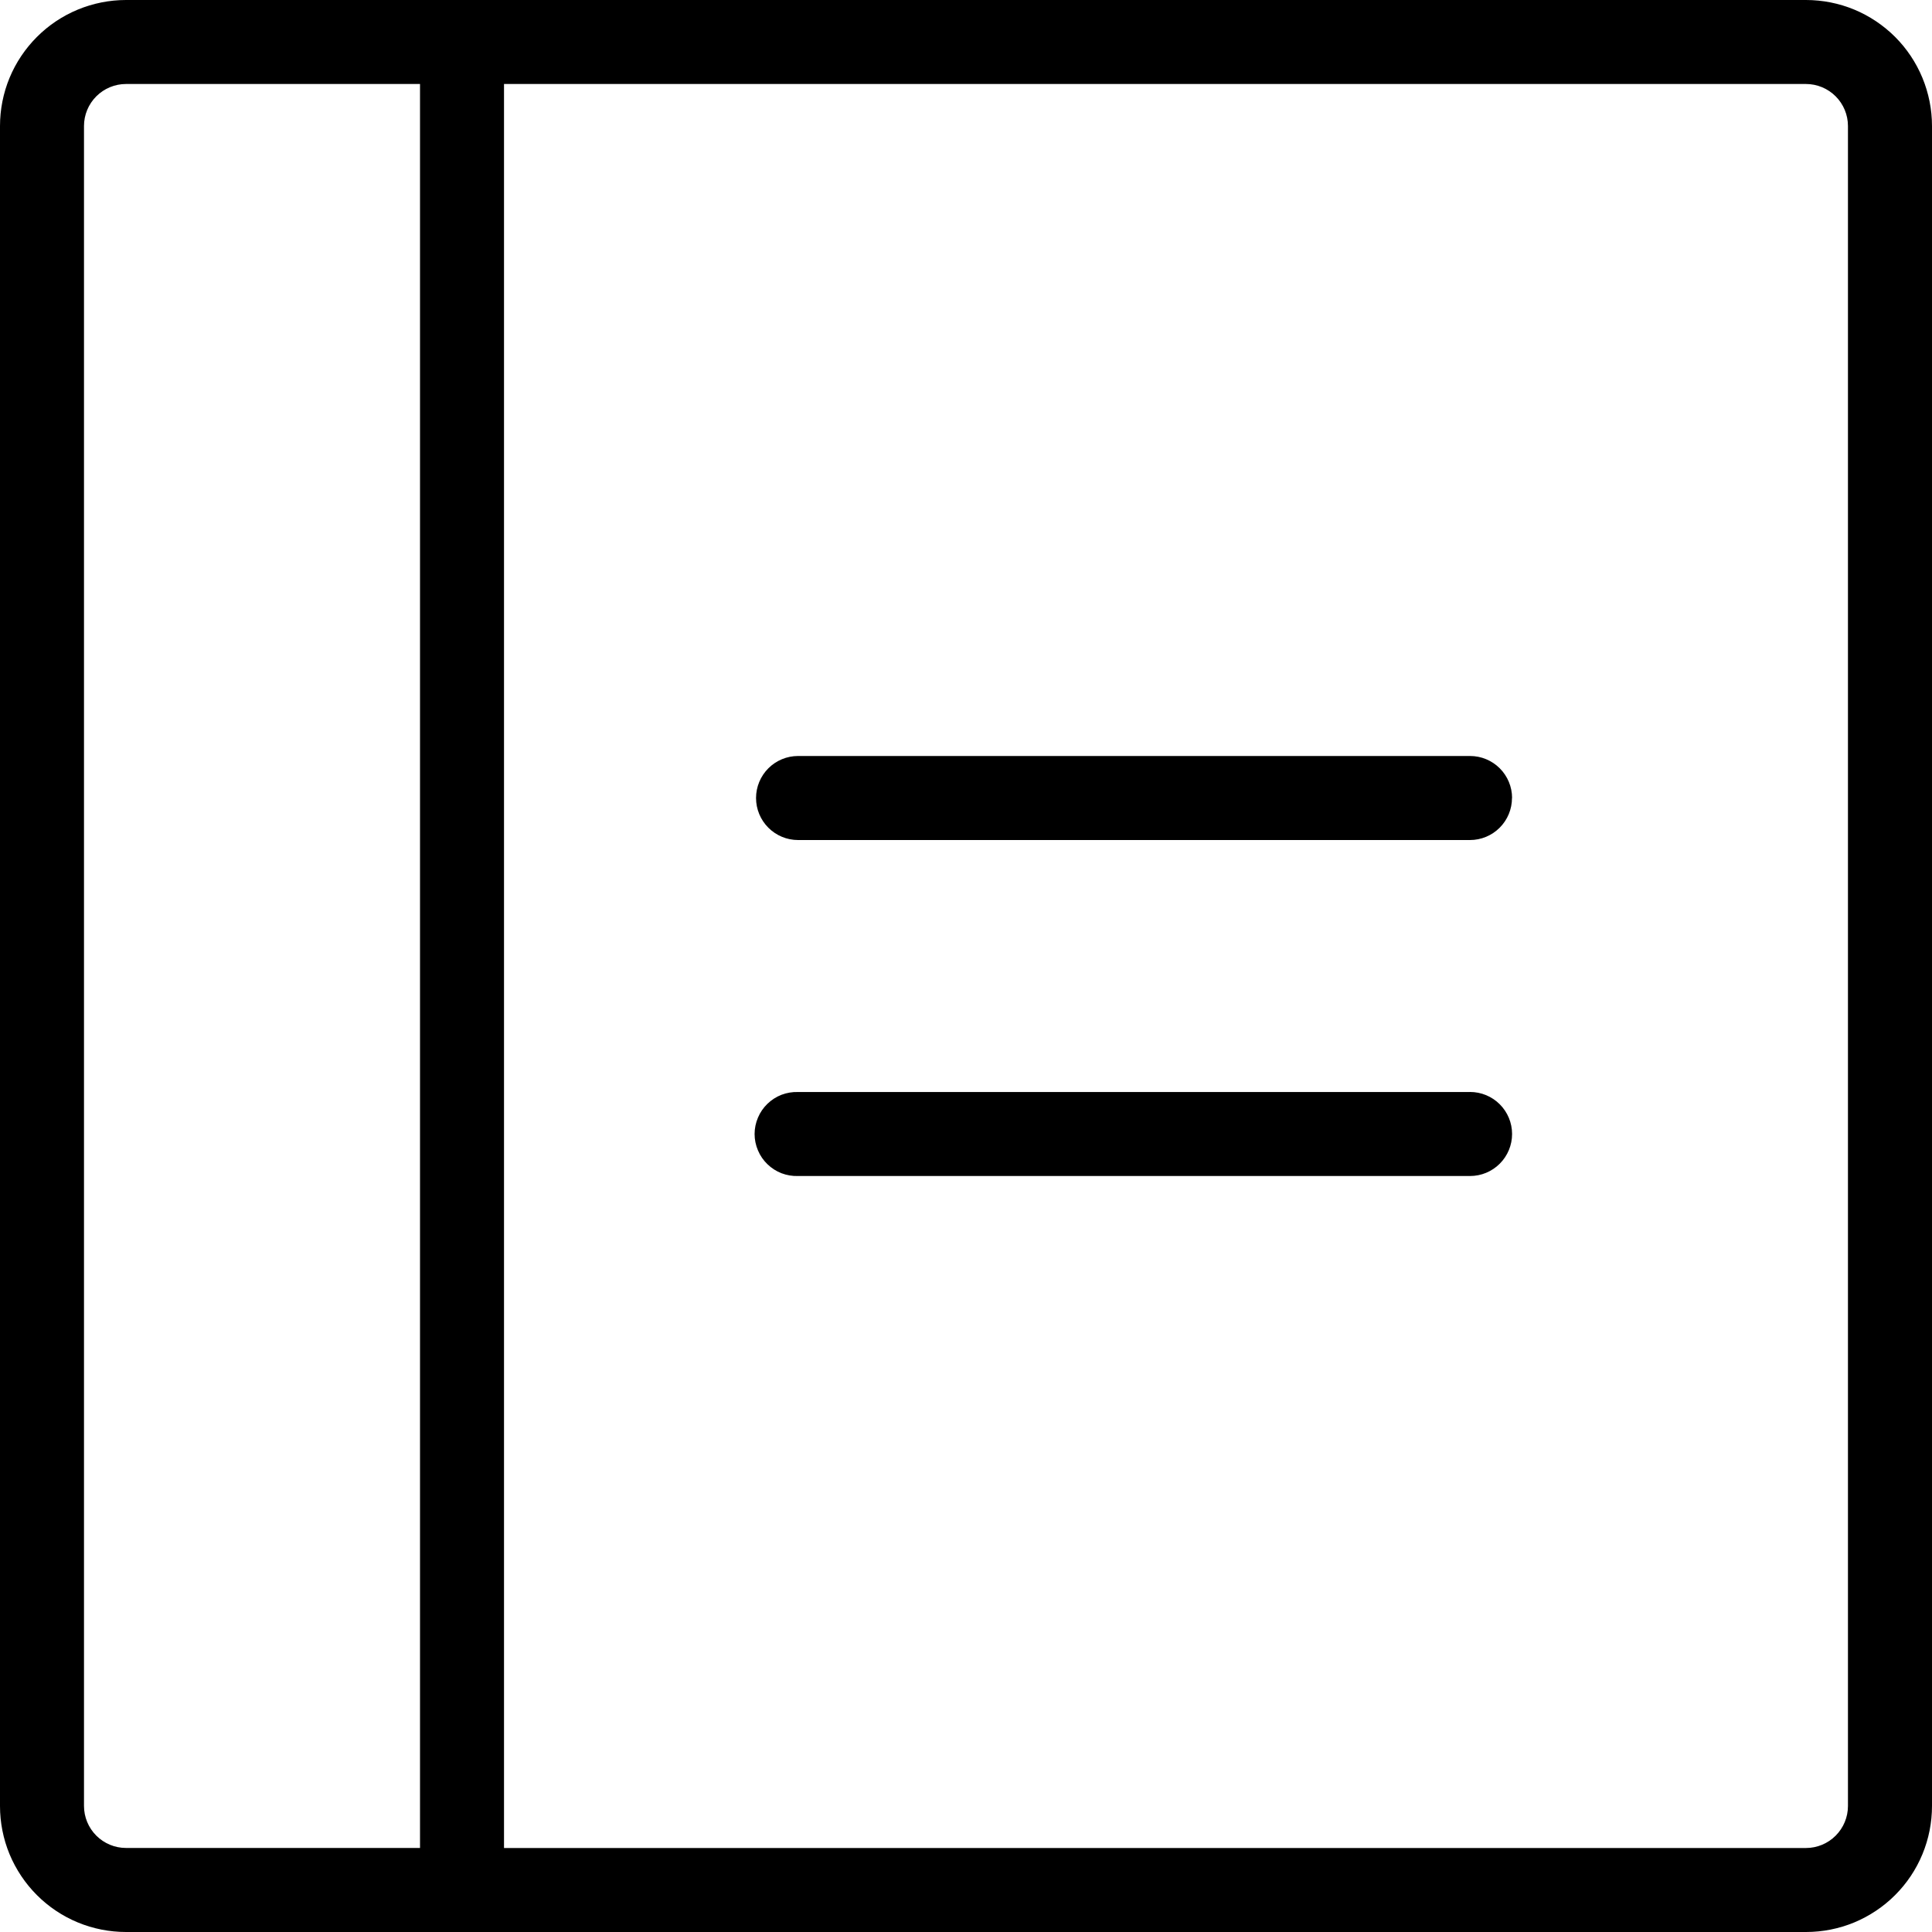 <svg width="40" height="40" viewBox="0 0 40 40" fill="none" xmlns="http://www.w3.org/2000/svg">
<path d="M31.304 16.522C31.304 16.753 31.212 16.974 31.049 17.137C30.886 17.3 30.665 17.392 30.434 17.392H16.523C16.292 17.392 16.071 17.3 15.908 17.137C15.745 16.974 15.653 16.753 15.653 16.522C15.653 16.291 15.745 16.07 15.908 15.907C16.071 15.744 16.292 15.652 16.523 15.652H30.436C30.667 15.652 30.888 15.744 31.051 15.907C31.214 16.07 31.306 16.291 31.306 16.522H31.304ZM30.434 22.609H16.523C16.406 22.605 16.29 22.625 16.181 22.666C16.072 22.708 15.973 22.772 15.889 22.853C15.805 22.934 15.738 23.031 15.693 23.139C15.647 23.246 15.623 23.362 15.623 23.479C15.623 23.595 15.647 23.711 15.693 23.818C15.738 23.926 15.805 24.023 15.889 24.104C15.973 24.185 16.072 24.249 16.181 24.291C16.29 24.332 16.406 24.352 16.523 24.348H30.436C30.667 24.348 30.888 24.256 31.051 24.093C31.214 23.93 31.306 23.709 31.306 23.478C31.306 23.247 31.214 23.026 31.051 22.863C30.888 22.7 30.667 22.608 30.436 22.608L30.434 22.609ZM40 2.609V37.39C40 37.733 39.933 38.072 39.802 38.389C39.671 38.706 39.479 38.993 39.236 39.236C38.994 39.478 38.706 39.67 38.39 39.802C38.073 39.933 37.734 40 37.391 40H2.61C2.267 40 1.928 39.933 1.611 39.802C1.294 39.671 1.007 39.479 0.764 39.236C0.522 38.994 0.33 38.706 0.198 38.39C0.067 38.073 -0 37.734 1.9203e-07 37.391V2.61C-0 2.267 0.067 1.928 0.198 1.611C0.329 1.295 0.522 1.007 0.764 0.765C1.006 0.522 1.294 0.33 1.61 0.199C1.927 0.068 2.266 1.66489e-07 2.609 1.91662e-07H37.39C37.733 -0 38.072 0.067 38.389 0.198C38.705 0.329 38.993 0.522 39.236 0.764C39.478 1.006 39.67 1.294 39.801 1.61C39.932 1.927 40 2.266 40 2.609ZM2.609 38.26H8.696V1.739H2.609C2.378 1.739 2.157 1.831 1.994 1.994C1.831 2.157 1.739 2.378 1.739 2.609V37.39C1.739 37.621 1.831 37.842 1.994 38.005C2.157 38.168 2.378 38.26 2.609 38.26ZM38.26 2.609C38.26 2.378 38.168 2.157 38.005 1.994C37.842 1.831 37.621 1.739 37.39 1.739H10.435V38.261H37.39C37.621 38.261 37.842 38.169 38.005 38.006C38.168 37.843 38.26 37.622 38.26 37.391V2.609Z" fill="black"/>
</svg>
